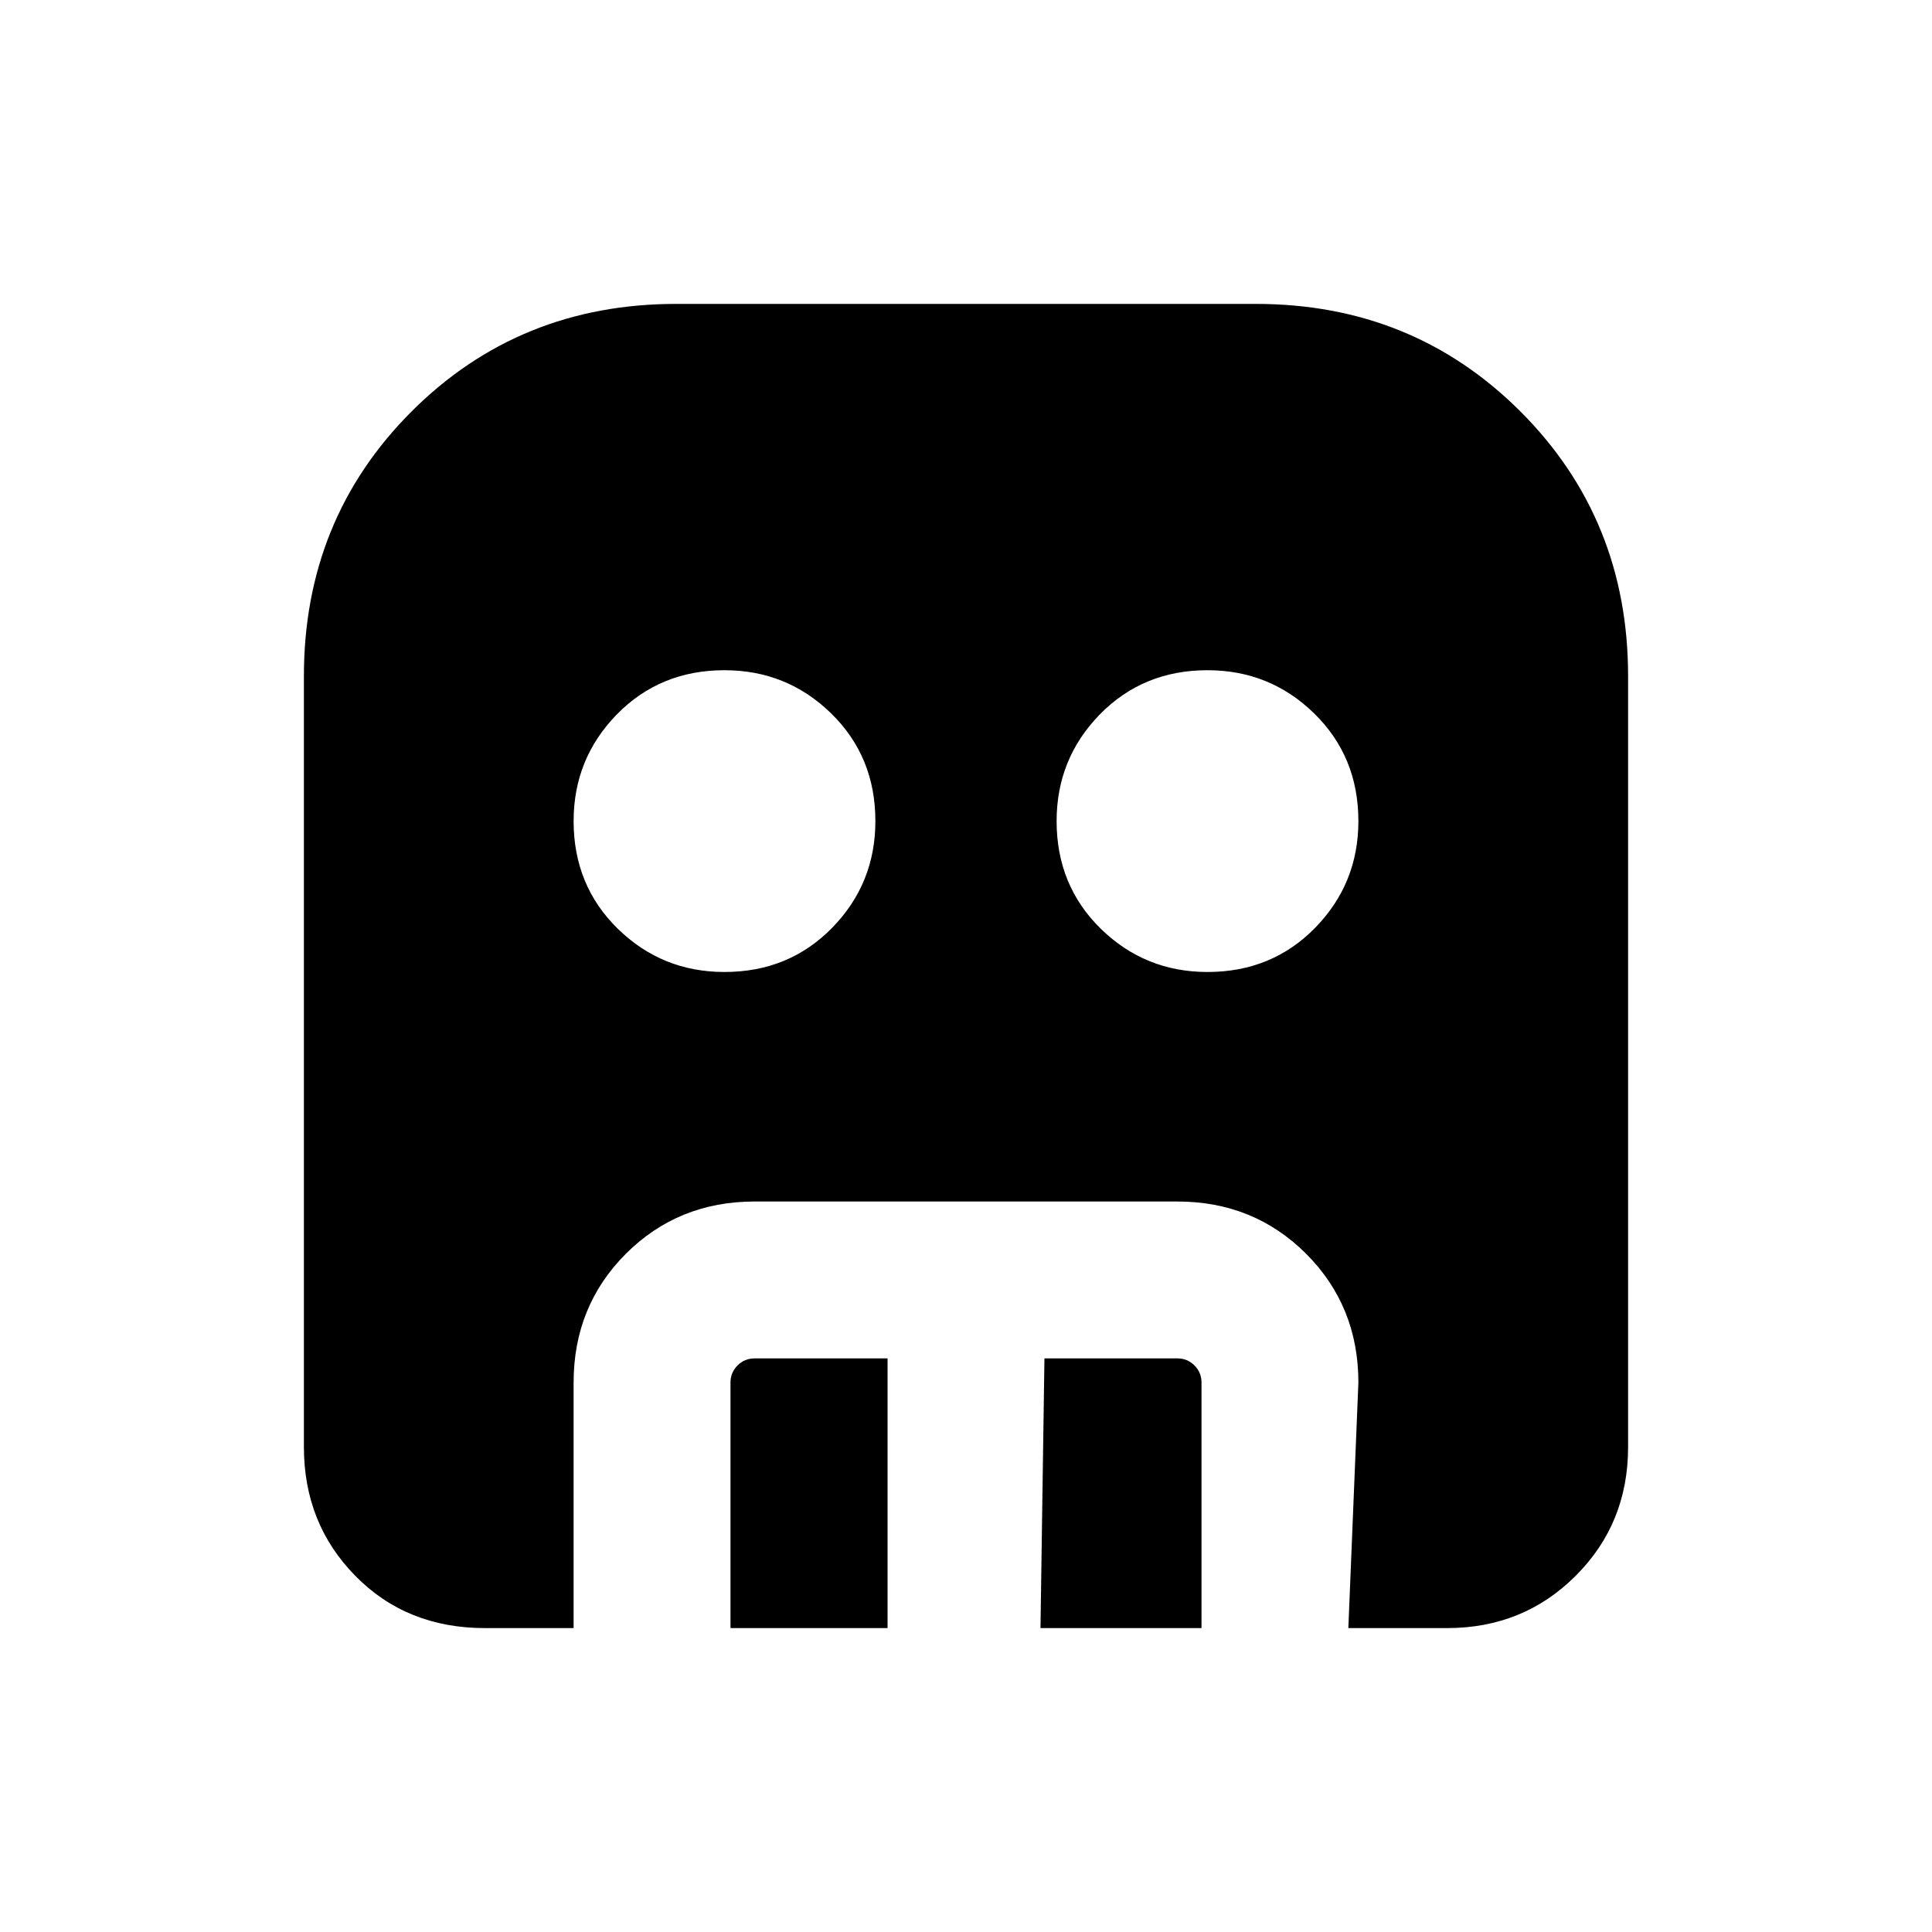 <svg xmlns="http://www.w3.org/2000/svg" height="20" width="20"><path d="M7.5 10.062q.667 0 1.115-.458.447-.458.447-1.104 0-.667-.458-1.115-.458-.447-1.104-.447-.667 0-1.115.458-.447.458-.447 1.104 0 .667.458 1.115.458.447 1.104.447Zm5 0q.667 0 1.115-.458.447-.458.447-1.104 0-.667-.458-1.115-.458-.447-1.104-.447-.667 0-1.115.458-.447.458-.447 1.104 0 .667.458 1.115.458.447 1.104.447Zm-4.938 6.792v-2.542q0-.104.073-.177t.177-.073h1.376v2.792Zm3.209 0 .041-2.792h1.376q.104 0 .177.073t.073.177v2.542Zm-5.75 0q-.813 0-1.344-.542-.531-.541-.531-1.333V7q0-1.625 1.114-2.74Q5.375 3.146 7 3.146h6q1.625 0 2.74 1.114Q16.854 5.375 16.854 7v7.979q0 .792-.542 1.333-.541.542-1.333.542h-1.021l.104-2.542q0-.791-.541-1.333-.542-.541-1.333-.541H7.812q-.791 0-1.333.541-.541.542-.541 1.333v2.542Z"/></svg>